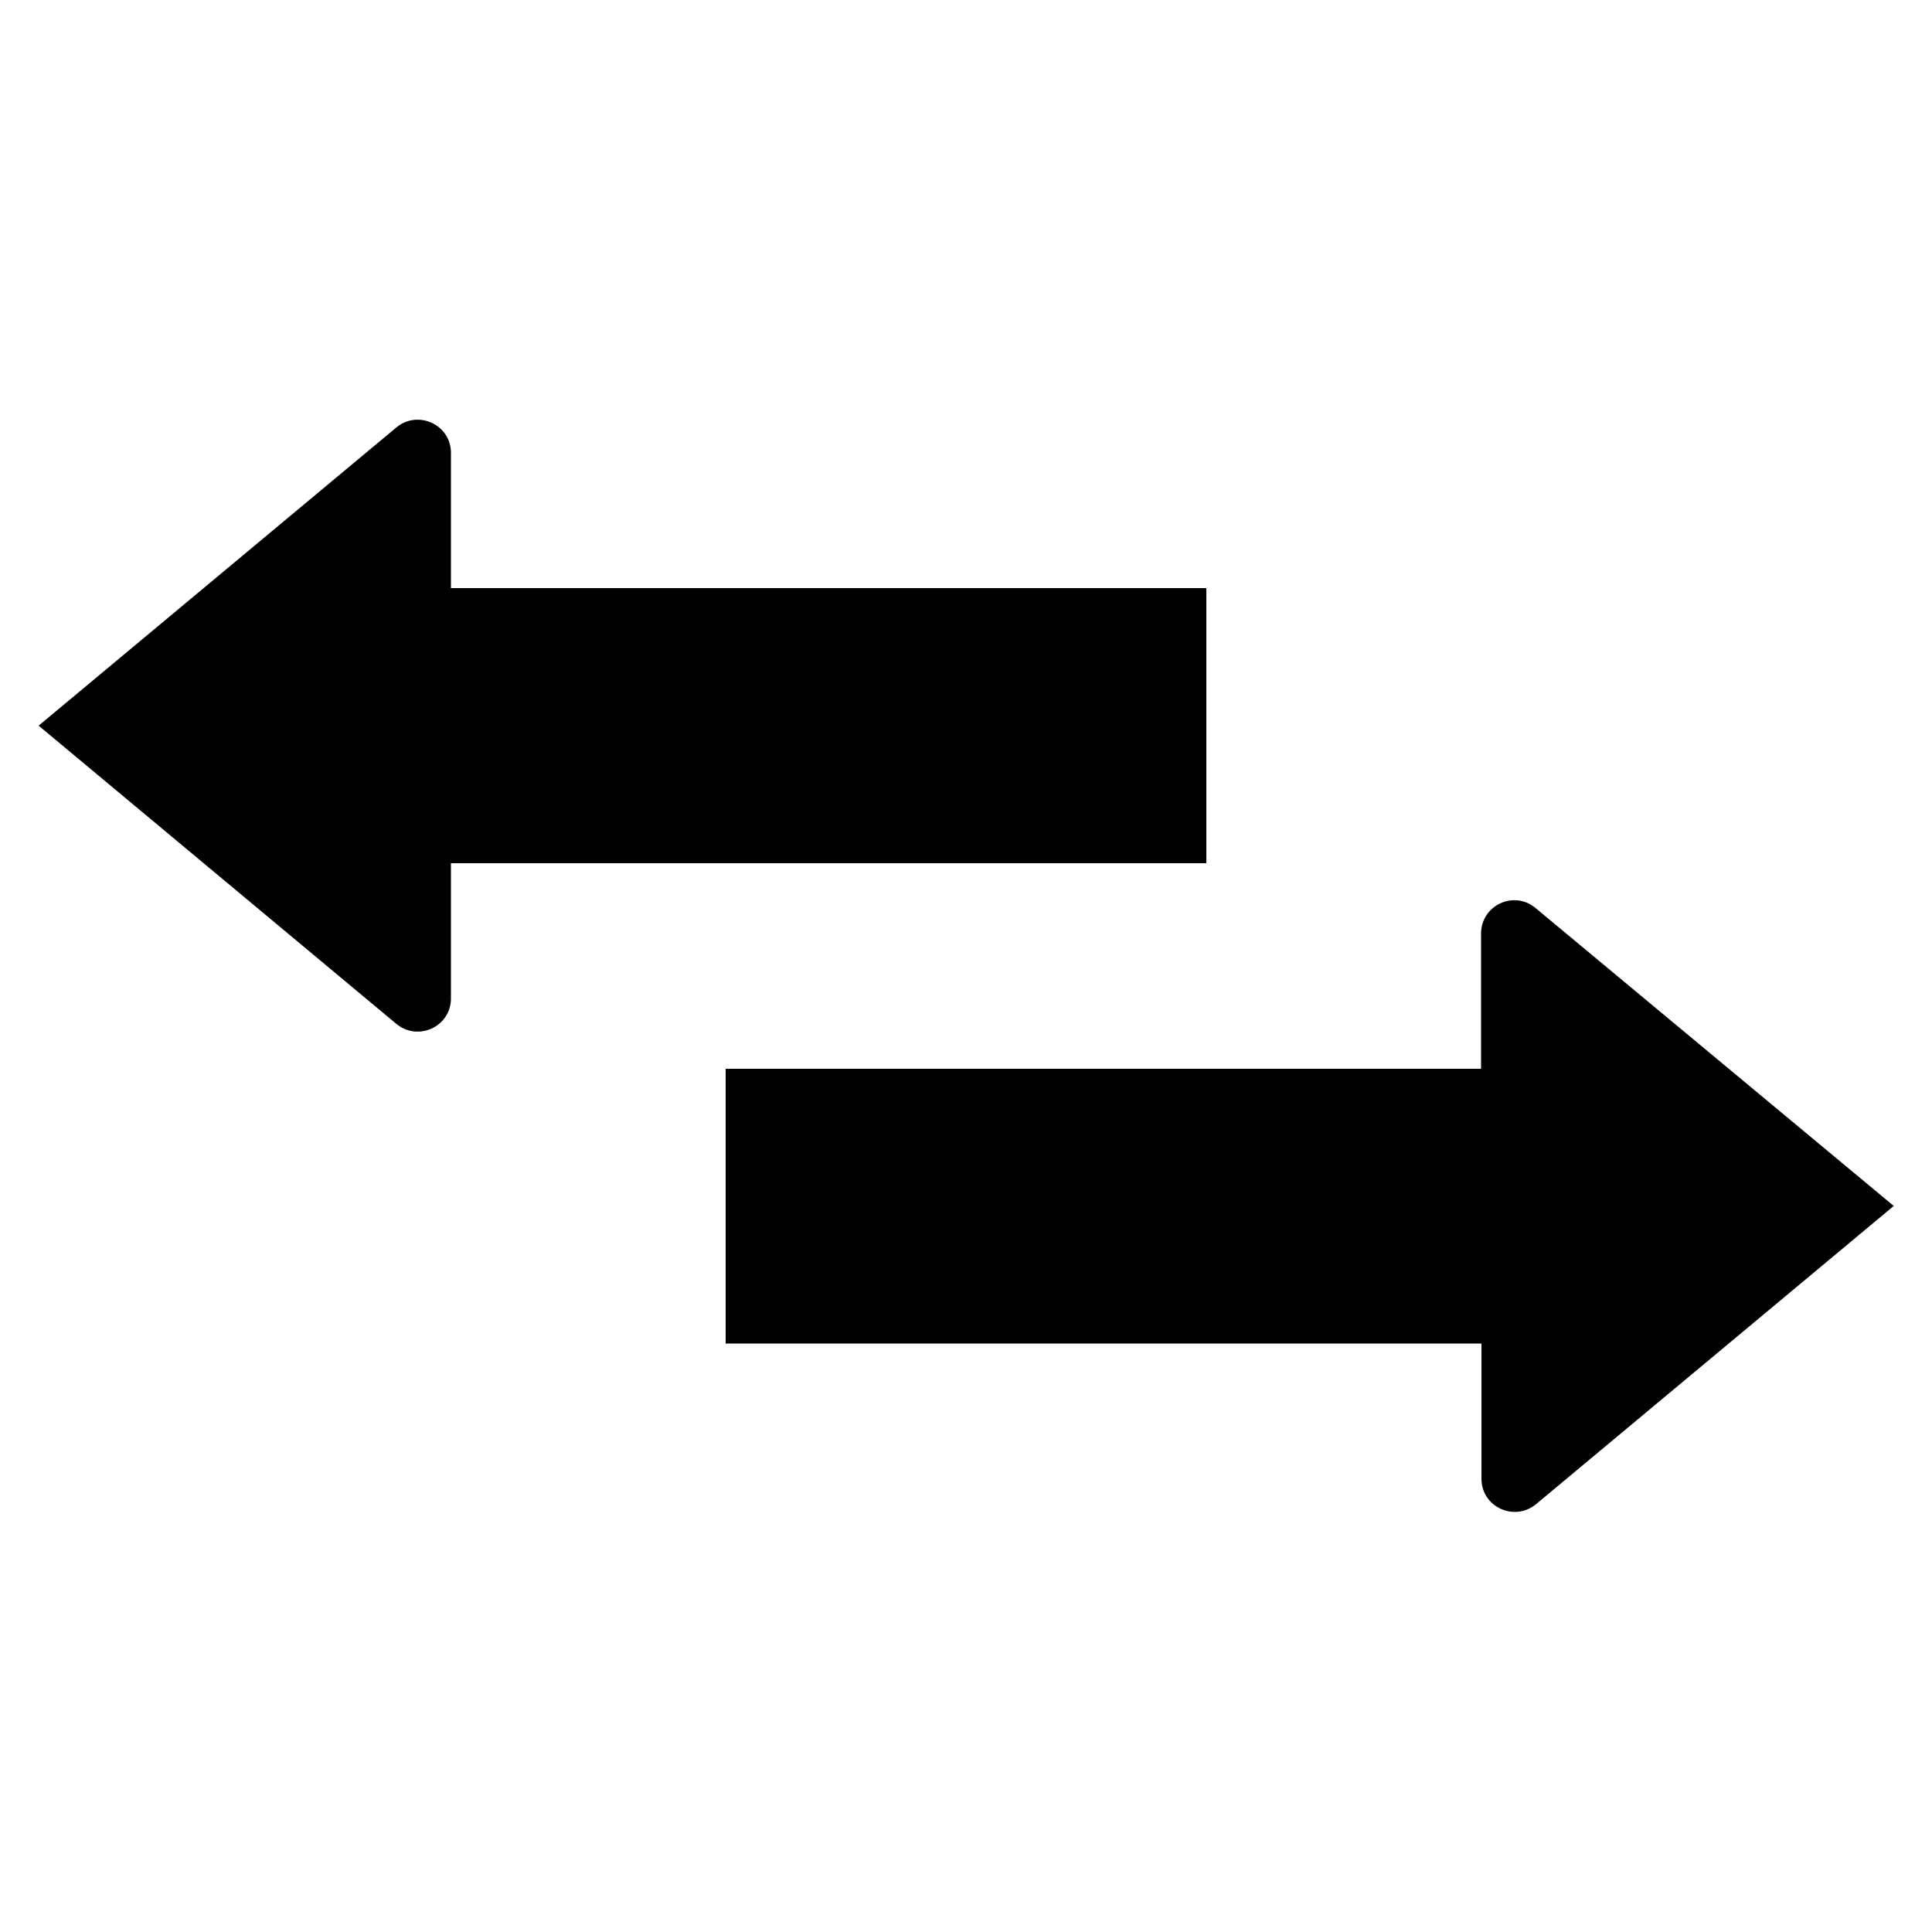<?xml version="1.0" encoding="utf-8"?>
<!-- Generator: Adobe Illustrator 20.0.0, SVG Export Plug-In . SVG Version: 6.00 Build 0)  -->
<svg version="1.1" id="Calque_1" xmlns="http://www.w3.org/2000/svg" xmlns:xlink="http://www.w3.org/1999/xlink" x="0px" y="0px"
	 width="500px" height="500px" viewBox="0 0 500 500" enable-background="new 0 0 500 500" xml:space="preserve">
<g id="New_Symbol_1_">
</g>
<g id="New_Symbol">
	<g>
		<path fill-rule="evenodd" clip-rule="evenodd" d="M312.2,223.3v-71.1H116.7v-35c0-7.3-8.5-11.2-14.1-6.6L10,187.8l92.6,77.2
			c5.6,4.6,14.1,0.7,14.1-6.6v-35H312.2z"/>
		<path fill-rule="evenodd" clip-rule="evenodd" d="M397.4,235c-5.6-4.7-14.1-0.7-14.1,6.6v35H187.8v71.1h195.6v35
			c0,7.3,8.5,11.2,14.1,6.6l92.6-77.2L397.4,235z"/>
	</g>
</g>
</svg>
